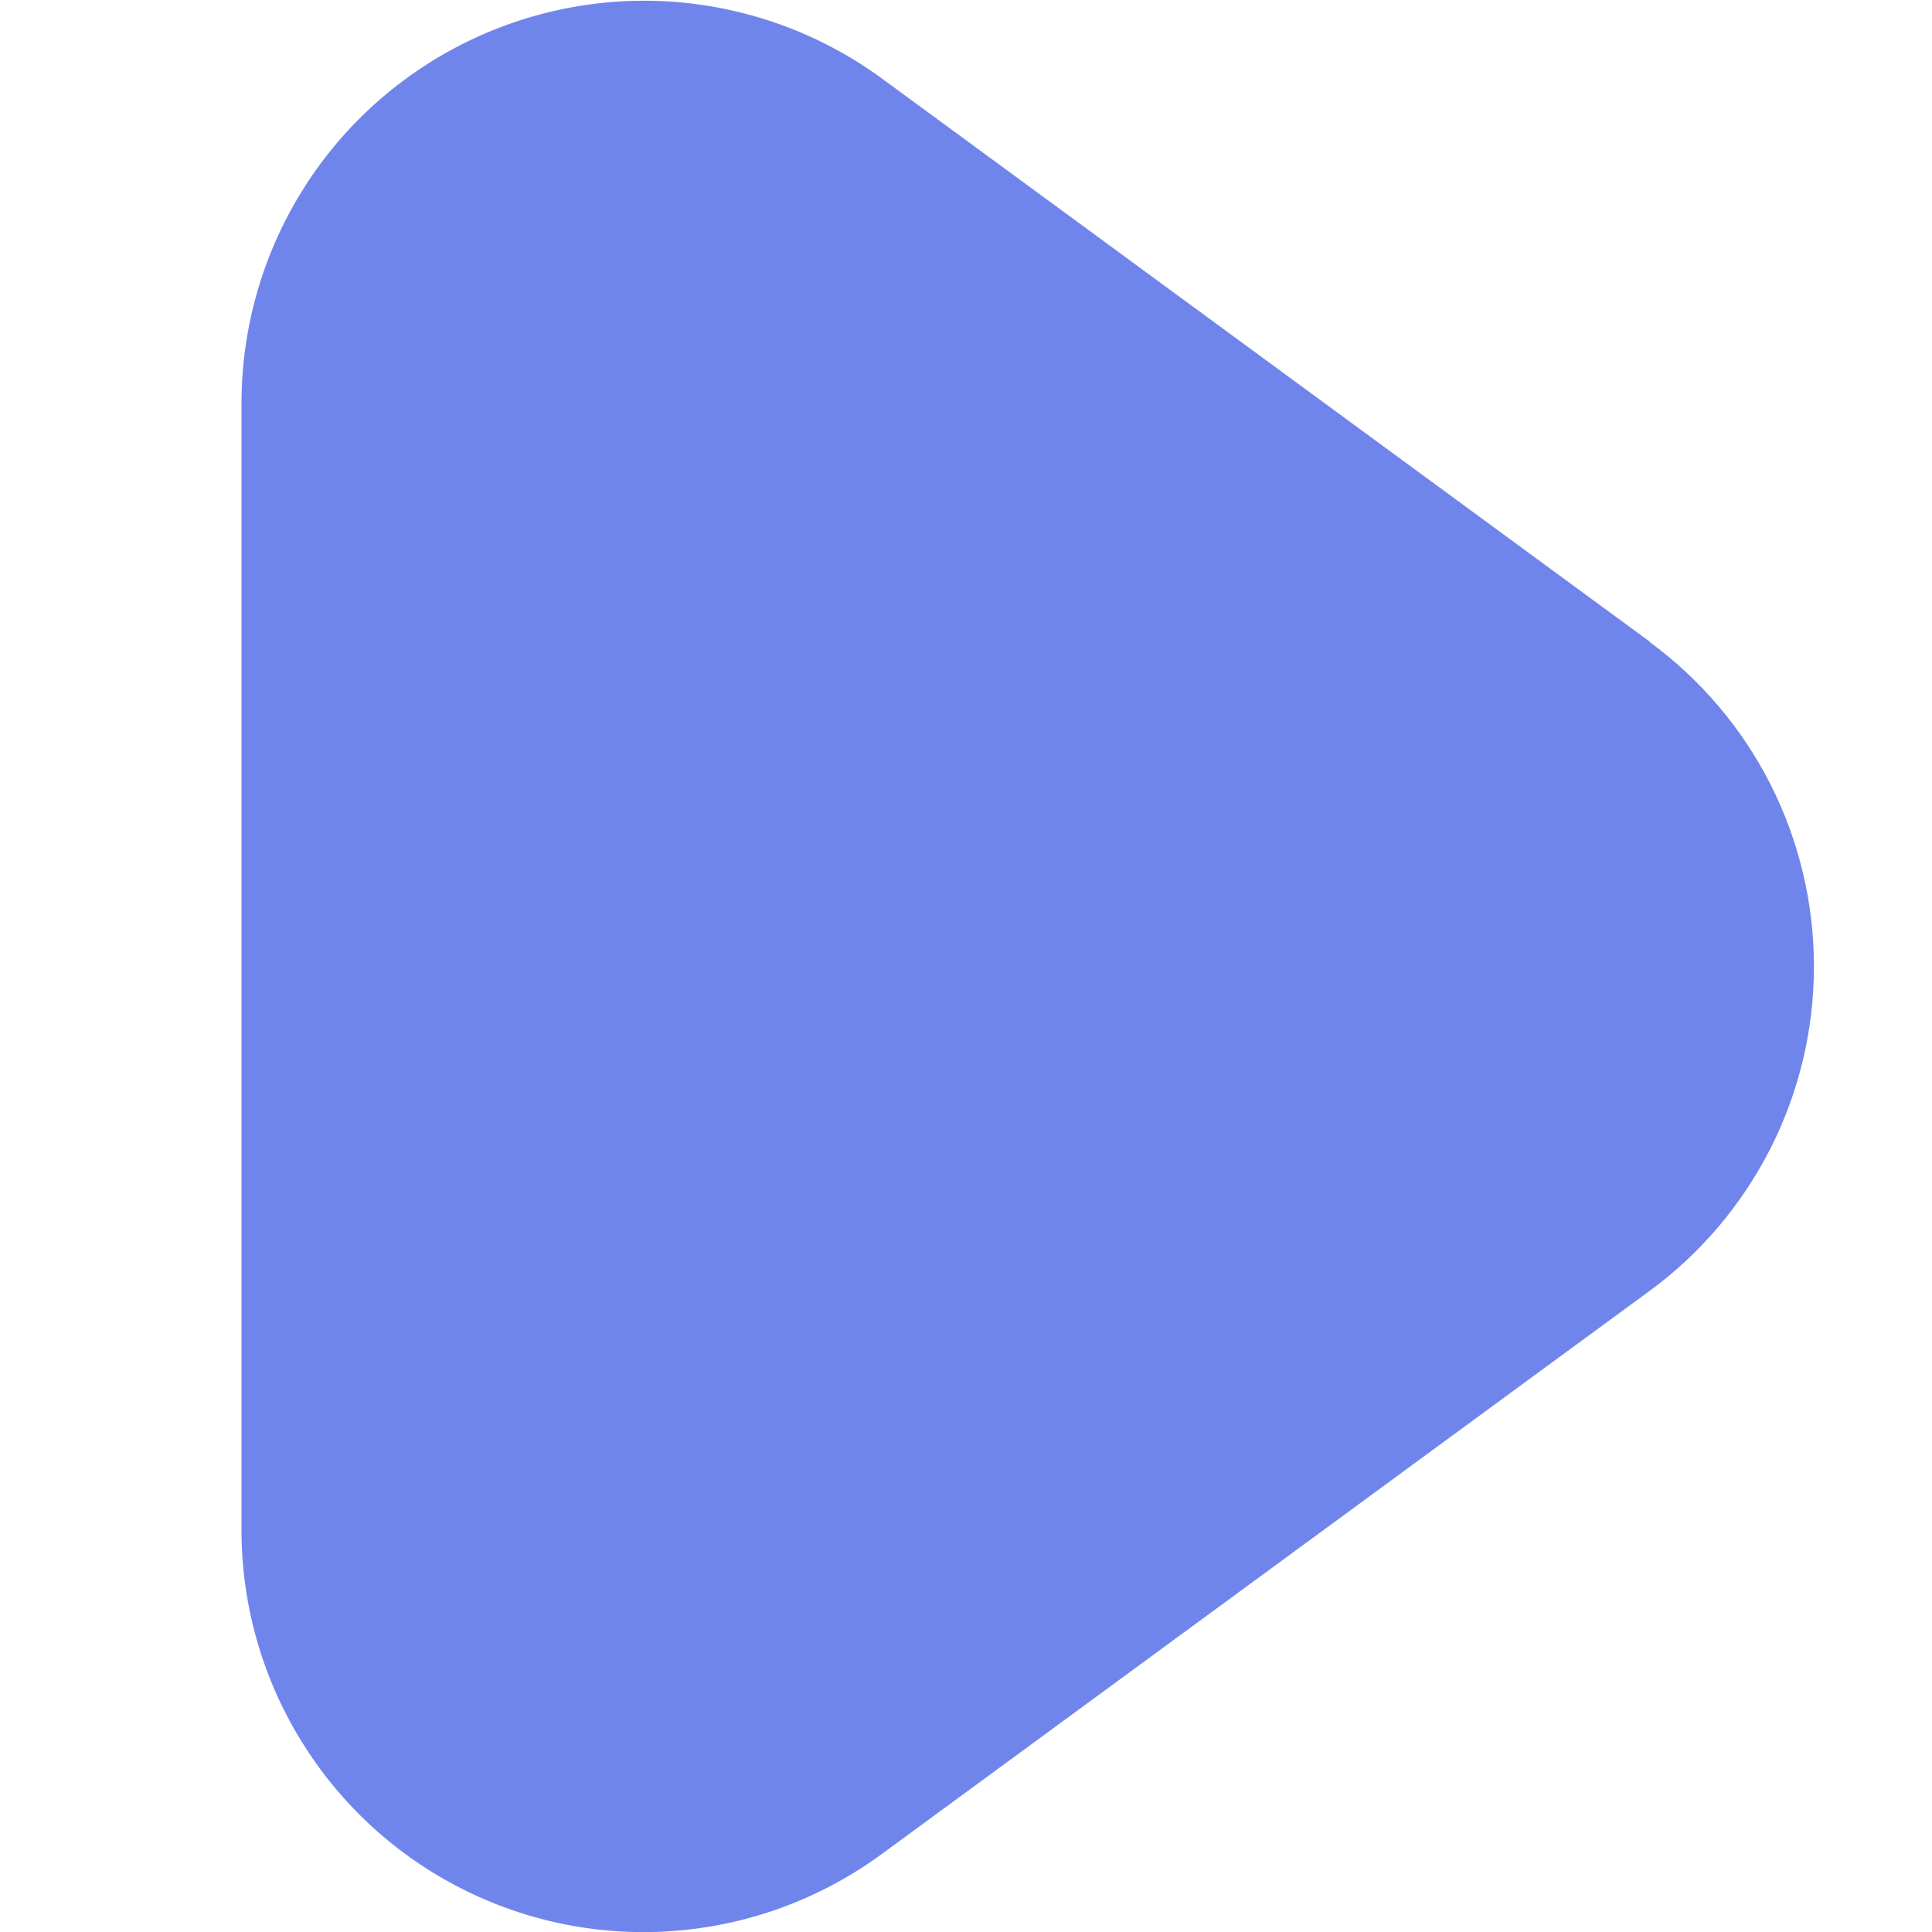 <svg width="18" height="18" viewBox="0 0 18 18" fill="none" xmlns="http://www.w3.org/2000/svg">
    <g clip-path="url(#clip0_46_2116)">
        <path d="M15.369 5.977L8.216 0.731C7.657 0.322 6.996 0.076 6.305 0.019C5.615 -0.037 4.923 0.099 4.305 0.412C3.687 0.725 3.168 1.203 2.806 1.792C2.443 2.382 2.251 3.061 2.25 3.754V14.25C2.249 14.943 2.44 15.623 2.803 16.214C3.165 16.805 3.684 17.284 4.303 17.597C4.921 17.91 5.614 18.046 6.305 17.988C6.996 17.931 7.657 17.683 8.216 17.273L15.369 12.027C15.844 11.679 16.23 11.223 16.496 10.698C16.762 10.173 16.9 9.593 16.9 9.004C16.9 8.415 16.762 7.835 16.496 7.309C16.23 6.784 15.844 6.329 15.369 5.981V5.977Z"
              fill="#7085EC"/>
    </g>
    <defs>
        <clipPath id="clip0_46_2116">
            <rect width="18" height="18" fill="white"/>
        </clipPath>
    </defs>
</svg>
